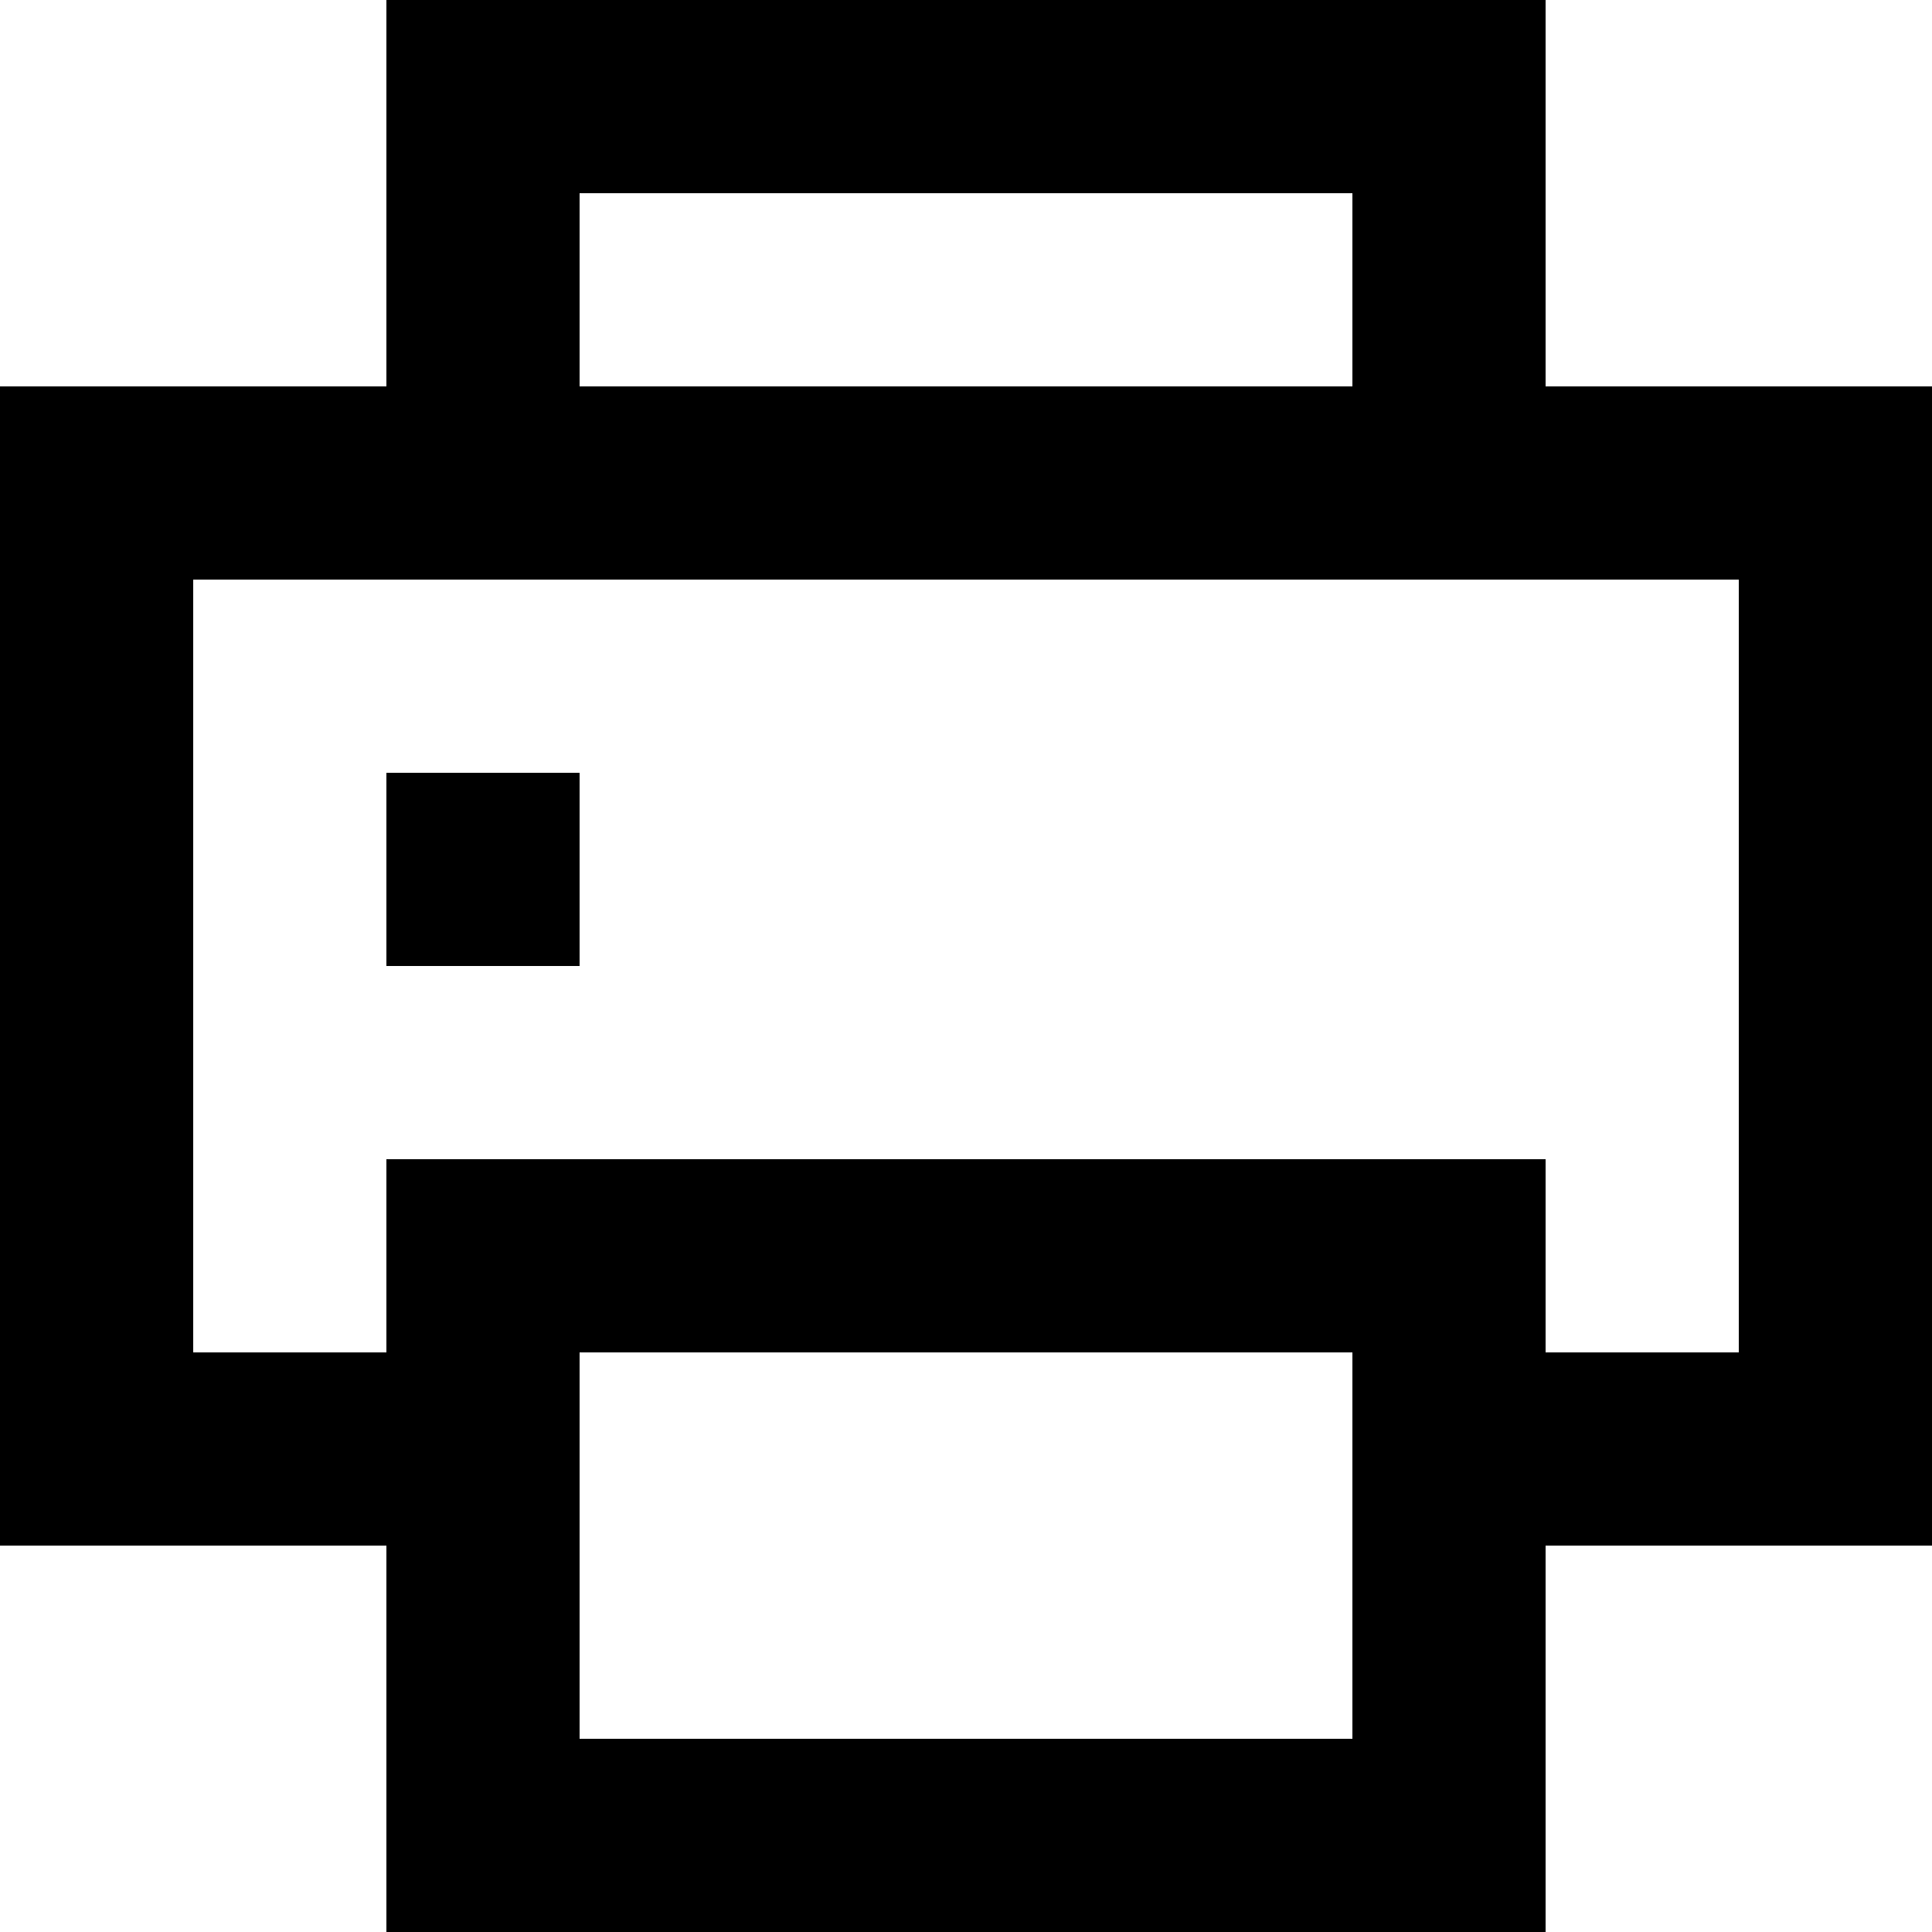 <svg xmlns="http://www.w3.org/2000/svg" width="20" height="20" viewBox="0 0 20 20"><defs><style>.a{fill-rule:evenodd;}</style></defs><path class="a" d="M8,4h8V6H8ZM18,6h4V18H18v4H6V18H2V6H6V2H18Zm2,10H18V14H6v2H4V8H20ZM8,16h8v4H8Zm0-6H6v2H8Z" transform="translate(-2 -2)"/></svg>